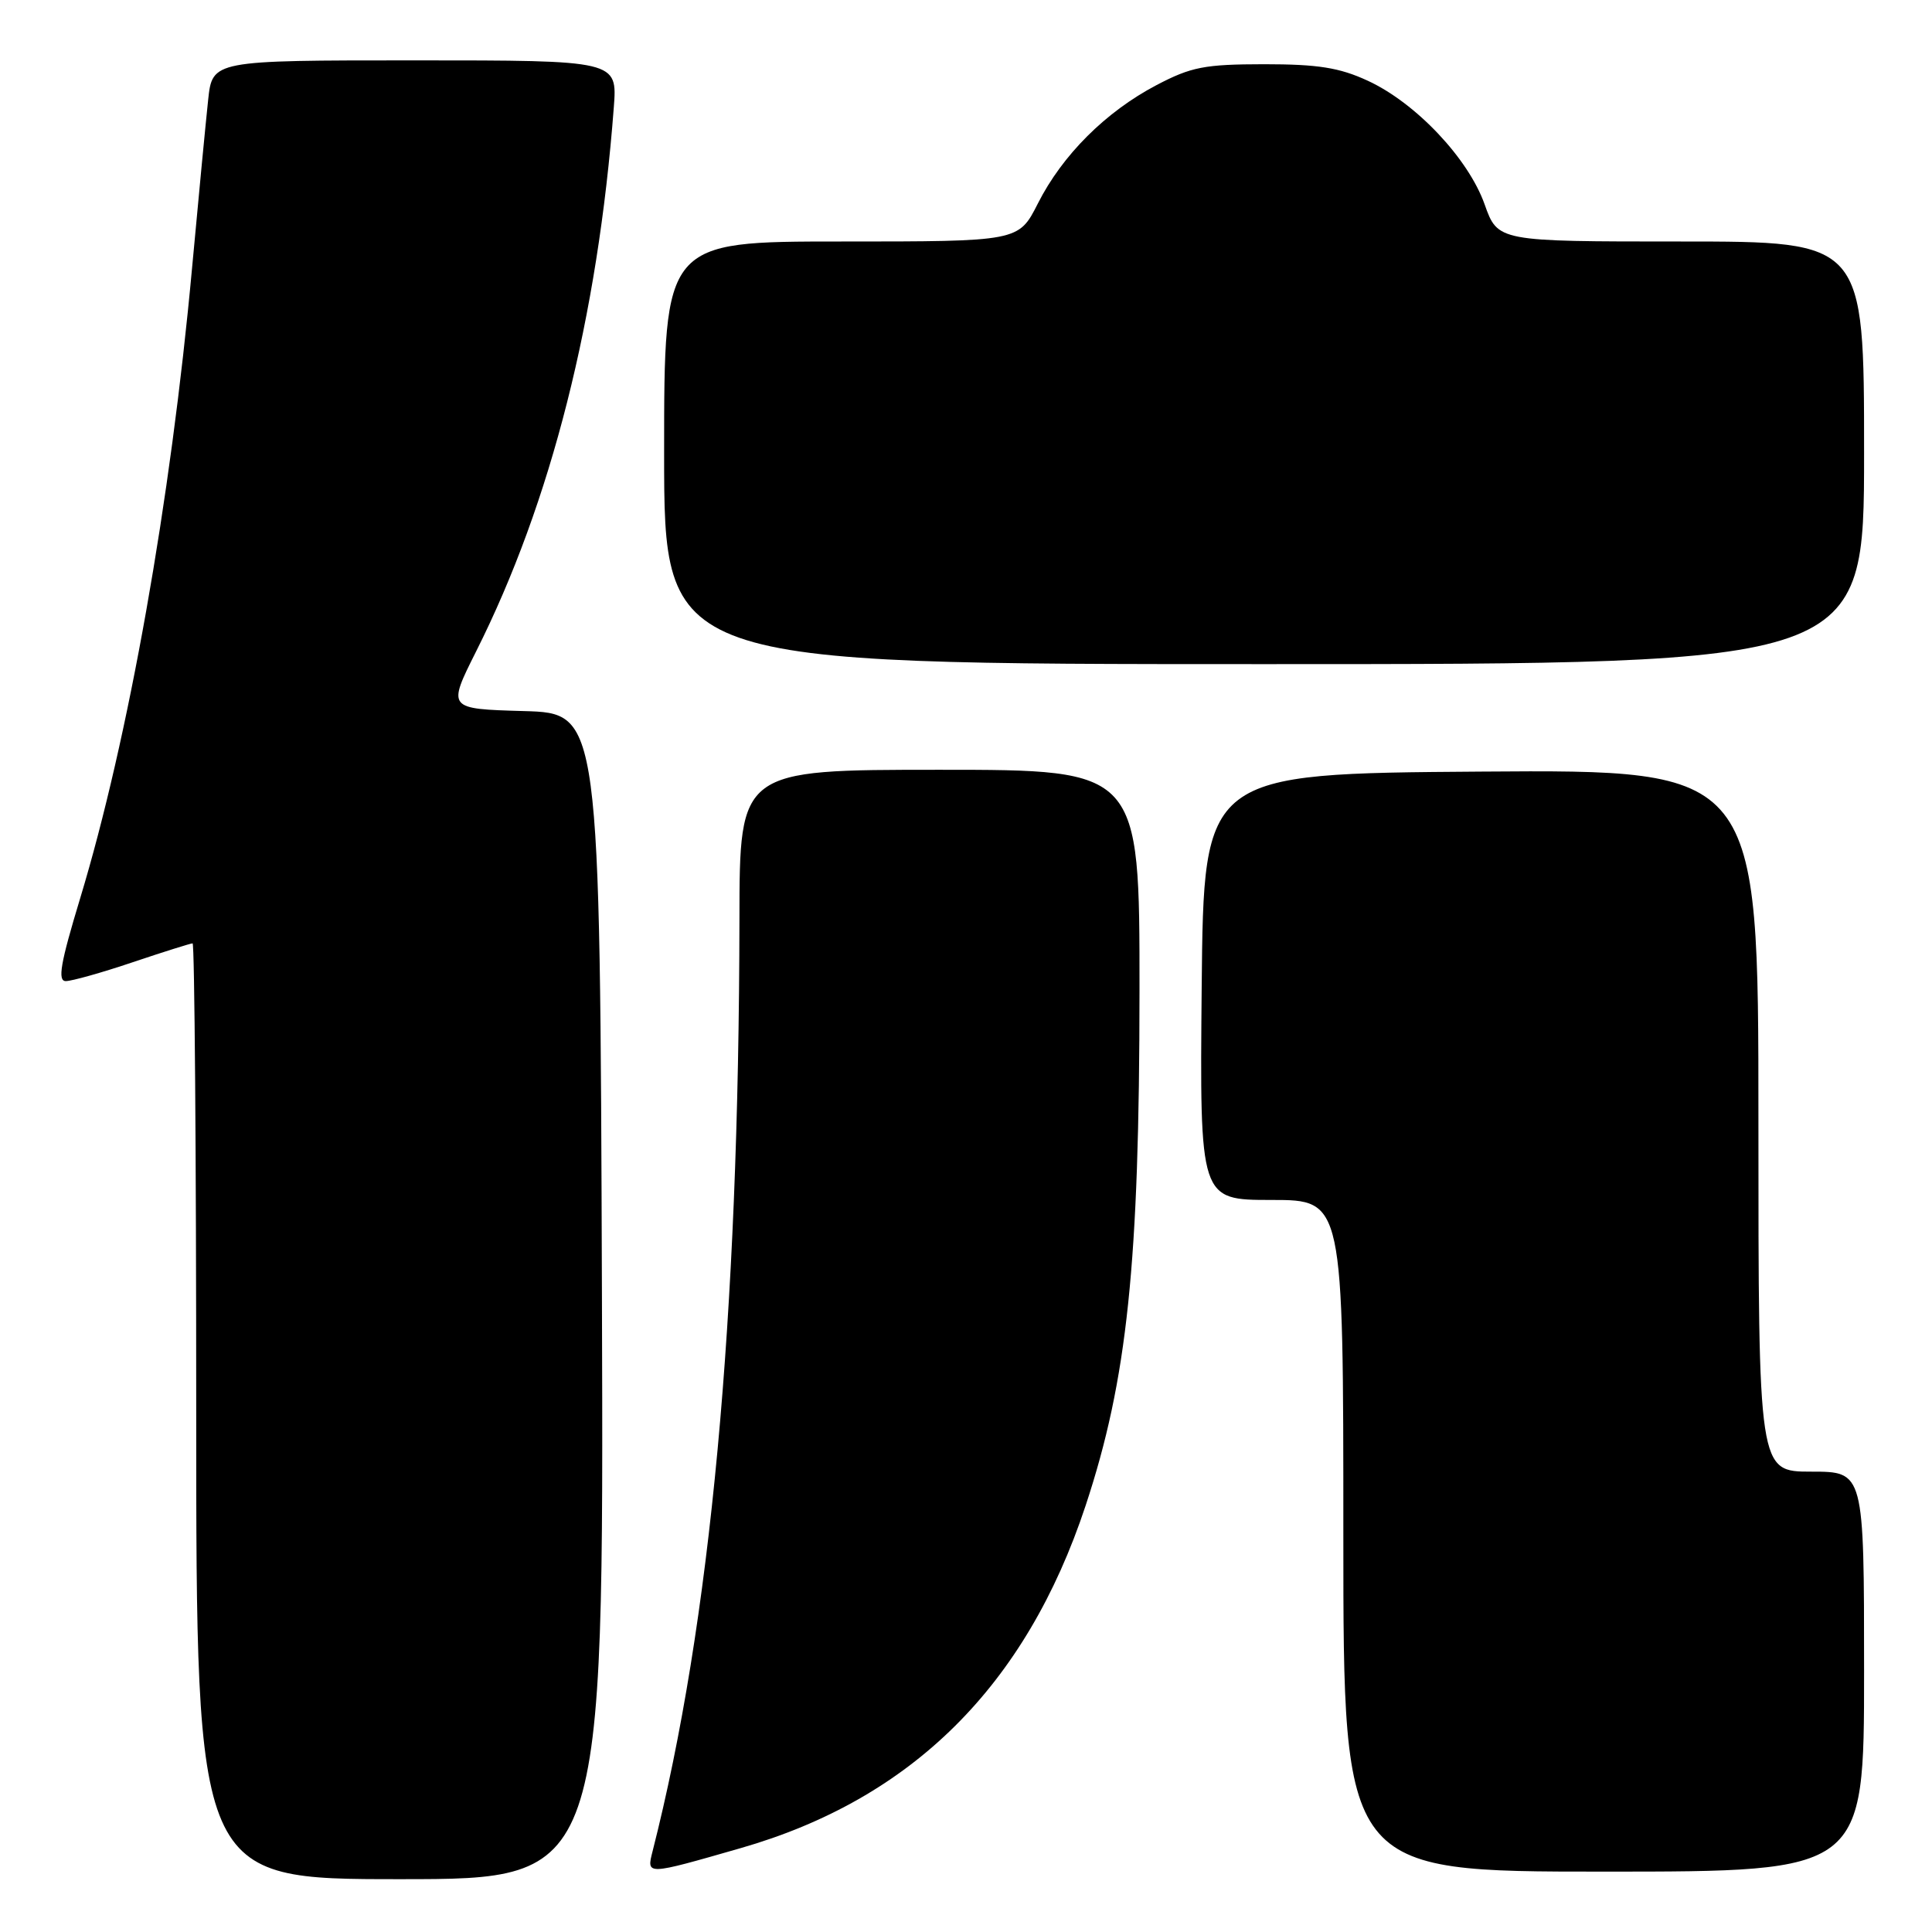 <?xml version="1.0" encoding="UTF-8" standalone="no"?>
<!DOCTYPE svg PUBLIC "-//W3C//DTD SVG 1.1//EN" "http://www.w3.org/Graphics/SVG/1.1/DTD/svg11.dtd" >
<svg xmlns="http://www.w3.org/2000/svg" xmlns:xlink="http://www.w3.org/1999/xlink" version="1.1" viewBox="0 0 256 256">
 <g >
 <path fill="currentColor"
d=" M 79.76 171.75 C 79.50 94.50 79.50 94.50 69.38 94.22 C 59.27 93.93 59.27 93.93 63.09 86.31 C 73.02 66.56 79.22 42.07 81.33 14.25 C 81.81 8.00 81.81 8.00 54.98 8.00 C 28.14 8.00 28.14 8.00 27.58 13.25 C 27.27 16.14 26.31 26.15 25.45 35.50 C 22.62 66.41 17.02 97.92 10.61 119.07 C 8.01 127.65 7.60 130.00 8.72 130.00 C 9.51 130.00 13.50 128.88 17.59 127.50 C 21.69 126.12 25.26 125.00 25.52 125.00 C 25.78 125.00 26.00 152.90 26.00 187.00 C 26.00 249.00 26.00 249.00 53.01 249.00 C 80.01 249.00 80.01 249.00 79.76 171.75 Z  M 98.13 244.89 C 120.85 238.37 135.95 223.37 143.85 199.50 C 149.38 182.78 150.98 167.46 150.99 131.25 C 151.00 102.00 151.00 102.00 124.50 102.00 C 98.00 102.00 98.00 102.00 97.98 121.75 C 97.91 174.82 94.16 215.08 86.47 245.30 C 85.66 248.50 85.56 248.50 98.13 244.89 Z  M 247.00 221.50 C 247.00 195.00 247.00 195.00 240.00 195.00 C 233.00 195.00 233.00 195.00 233.00 148.49 C 233.00 101.98 233.00 101.98 196.25 102.24 C 159.50 102.50 159.50 102.50 159.23 130.75 C 158.97 159.00 158.97 159.00 168.48 159.00 C 178.00 159.00 178.00 159.00 178.00 203.50 C 178.00 248.00 178.00 248.00 212.50 248.00 C 247.00 248.00 247.00 248.00 247.00 221.50 Z  M 247.00 60.00 C 247.00 32.00 247.00 32.00 222.73 32.00 C 198.47 32.00 198.47 32.00 196.72 27.08 C 194.56 20.99 187.59 13.62 181.22 10.69 C 177.48 8.96 174.63 8.51 167.50 8.51 C 159.60 8.52 157.85 8.86 153.22 11.29 C 146.51 14.82 140.77 20.54 137.52 26.97 C 134.97 32.00 134.97 32.00 111.48 32.00 C 88.00 32.00 88.00 32.00 88.00 60.00 C 88.00 88.00 88.00 88.00 167.50 88.00 C 247.00 88.00 247.00 88.00 247.00 60.00 Z "/>
</g>
</svg>